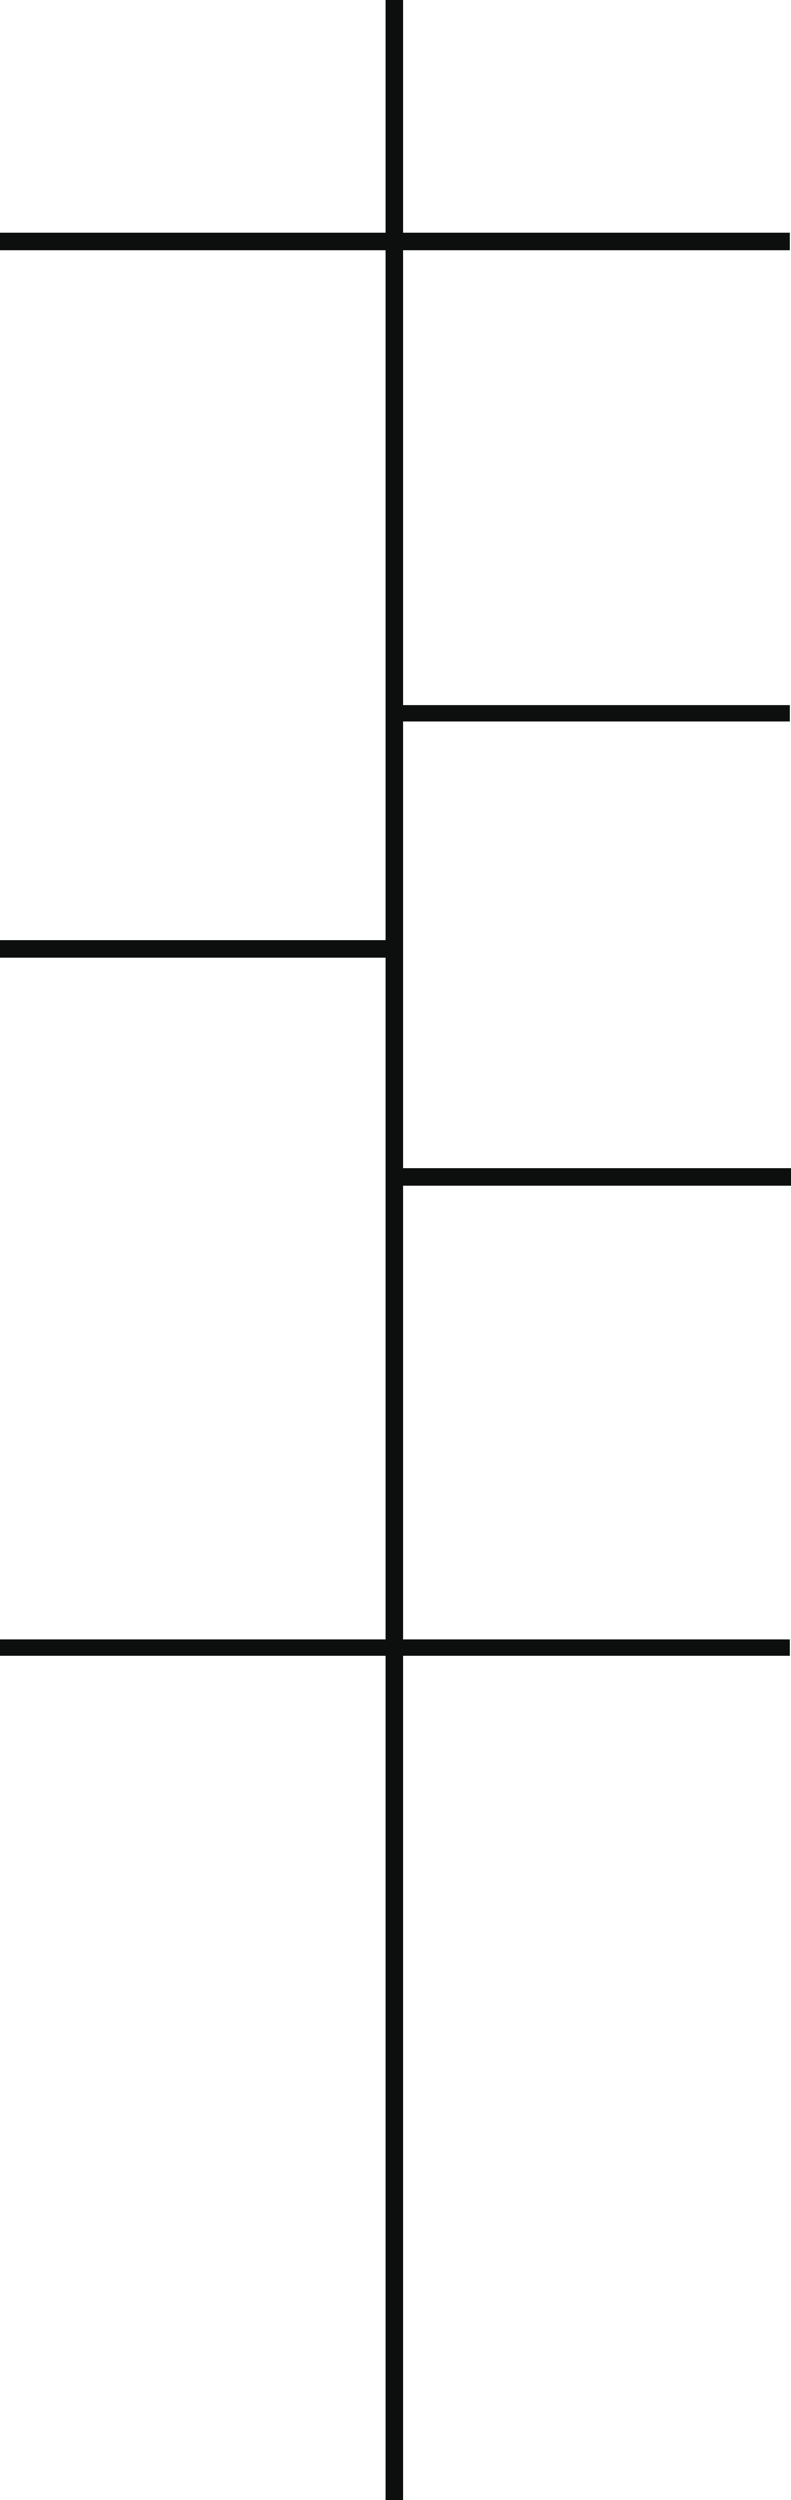 <?xml version="1.0" encoding="utf-8"?>
<!-- Generator: Adobe Illustrator 18.1.1, SVG Export Plug-In . SVG Version: 6.00 Build 0)  -->
<svg version="1.1" id="Слой_1" xmlns="http://www.w3.org/2000/svg" xmlns:xlink="http://www.w3.org/1999/xlink" x="0px" y="0px"
	 viewBox="0 0 67.7 213.8" enable-background="new 0 0 67.7 213.8" xml:space="preserve">
<polygon fill="#0D0F0F" points="67.7,101.4 67.7,99.9 34.5,99.9 34.5,61.7 67.6,61.7 67.6,60.3 34.5,60.3 34.5,21.4 67.6,21.4 
	67.6,19.9 34.5,19.9 34.5,0 33,0 33,19.9 0,19.9 0,21.4 33,21.4 33,80.4 0,80.4 0,81.9 33,81.9 33,140.2 0,140.2 0,141.6 33,141.6 
	33,213.8 34.5,213.8 34.5,141.6 67.6,141.6 67.6,140.2 34.5,140.2 34.5,101.4 "/>
</svg>
